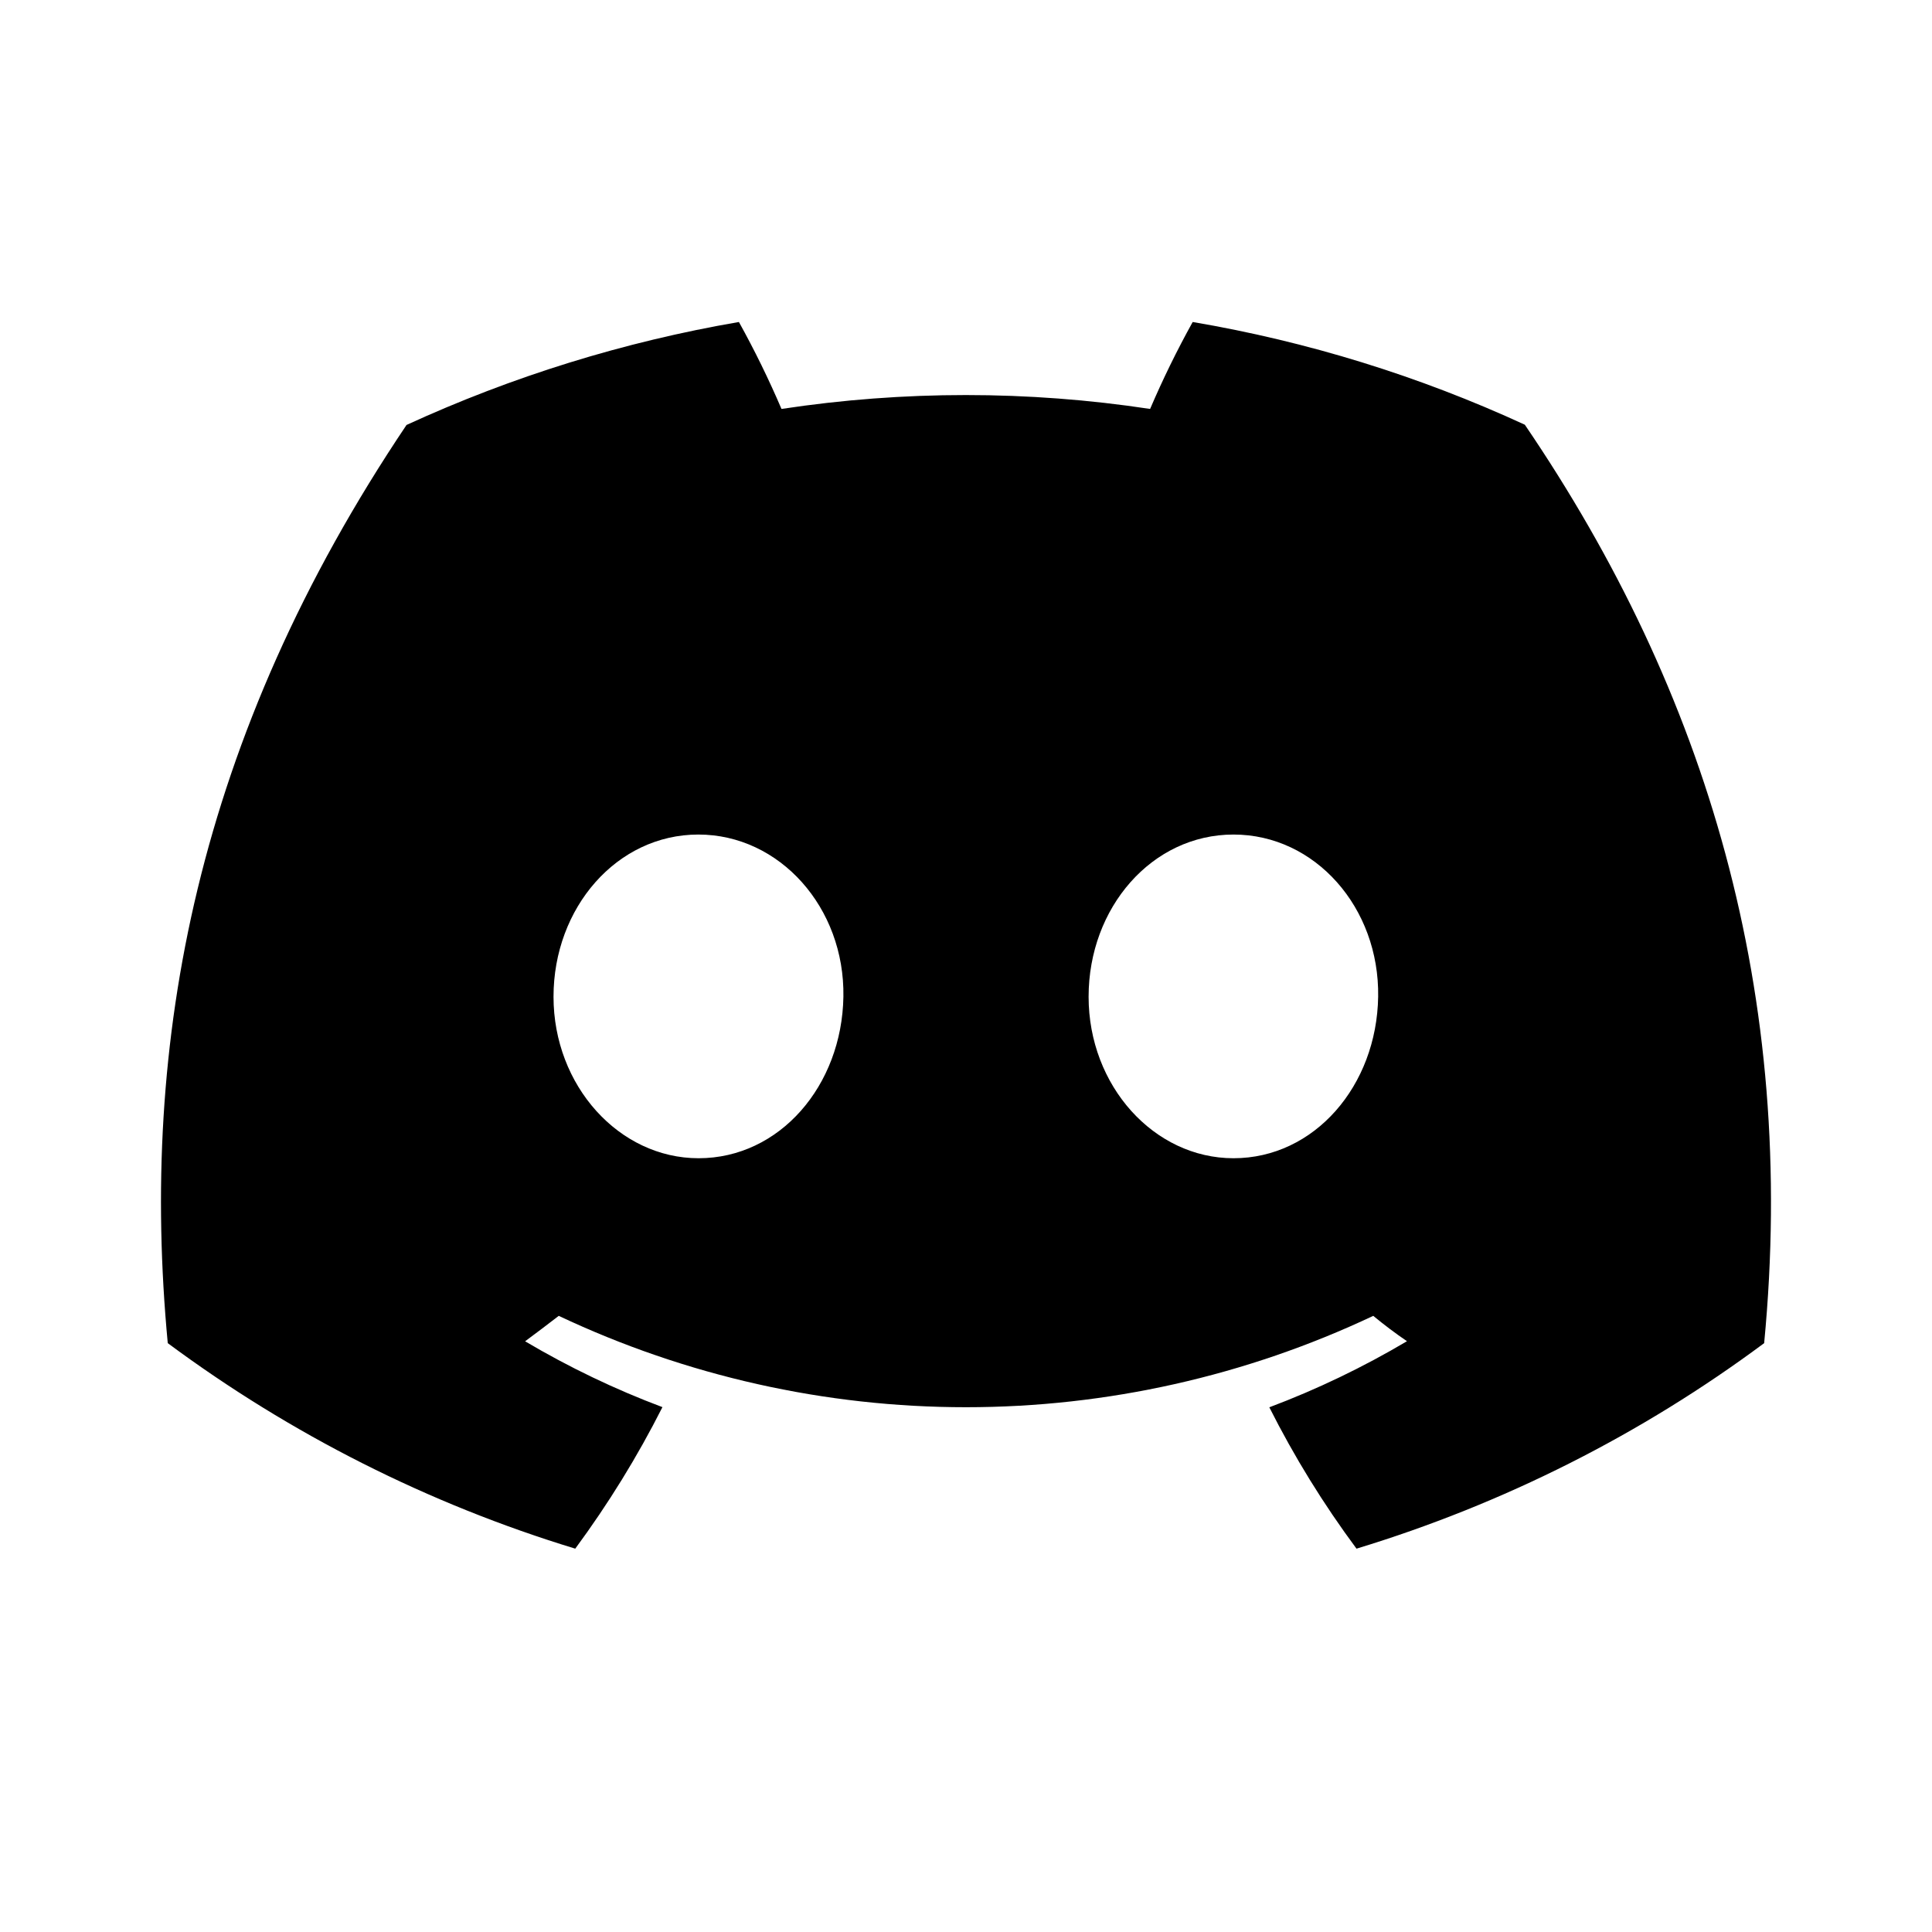 <svg width="24" height="24" viewBox="0 0 24 24" fill="none" xmlns="http://www.w3.org/2000/svg">
<path d="M18.942 5.276C17.629 4.671 16.241 4.242 14.816 4C14.621 4.351 14.445 4.711 14.287 5.08C12.77 4.85 11.226 4.85 9.708 5.08C9.55 4.711 9.374 4.351 9.179 4C7.753 4.245 6.365 4.675 5.05 5.279C2.439 9.165 1.732 12.951 2.084 16.685C3.613 17.819 5.325 18.683 7.146 19.238C7.556 18.682 7.917 18.097 8.229 17.48C7.638 17.258 7.067 16.984 6.523 16.662C6.665 16.558 6.806 16.449 6.941 16.346C8.523 17.093 10.251 17.481 12 17.481C13.75 17.481 15.478 17.093 17.059 16.346C17.196 16.459 17.335 16.564 17.478 16.661C16.931 16.985 16.361 17.259 15.768 17.482C16.079 18.099 16.44 18.684 16.851 19.238C18.673 18.684 20.387 17.821 21.915 16.685C22.33 12.356 21.206 8.604 18.942 5.276ZM8.678 14.388C7.691 14.388 6.876 13.488 6.876 12.382C6.876 11.275 7.663 10.367 8.675 10.367C9.686 10.367 10.495 11.275 10.477 12.381C10.459 13.488 9.684 14.388 8.678 14.388ZM15.323 14.388C14.335 14.388 13.523 13.488 13.523 12.382C13.523 11.275 14.309 10.367 15.323 10.367C16.337 10.367 17.137 11.275 17.12 12.381C17.103 13.488 16.328 14.388 15.323 14.388Z" fill="black"/>
</svg>

